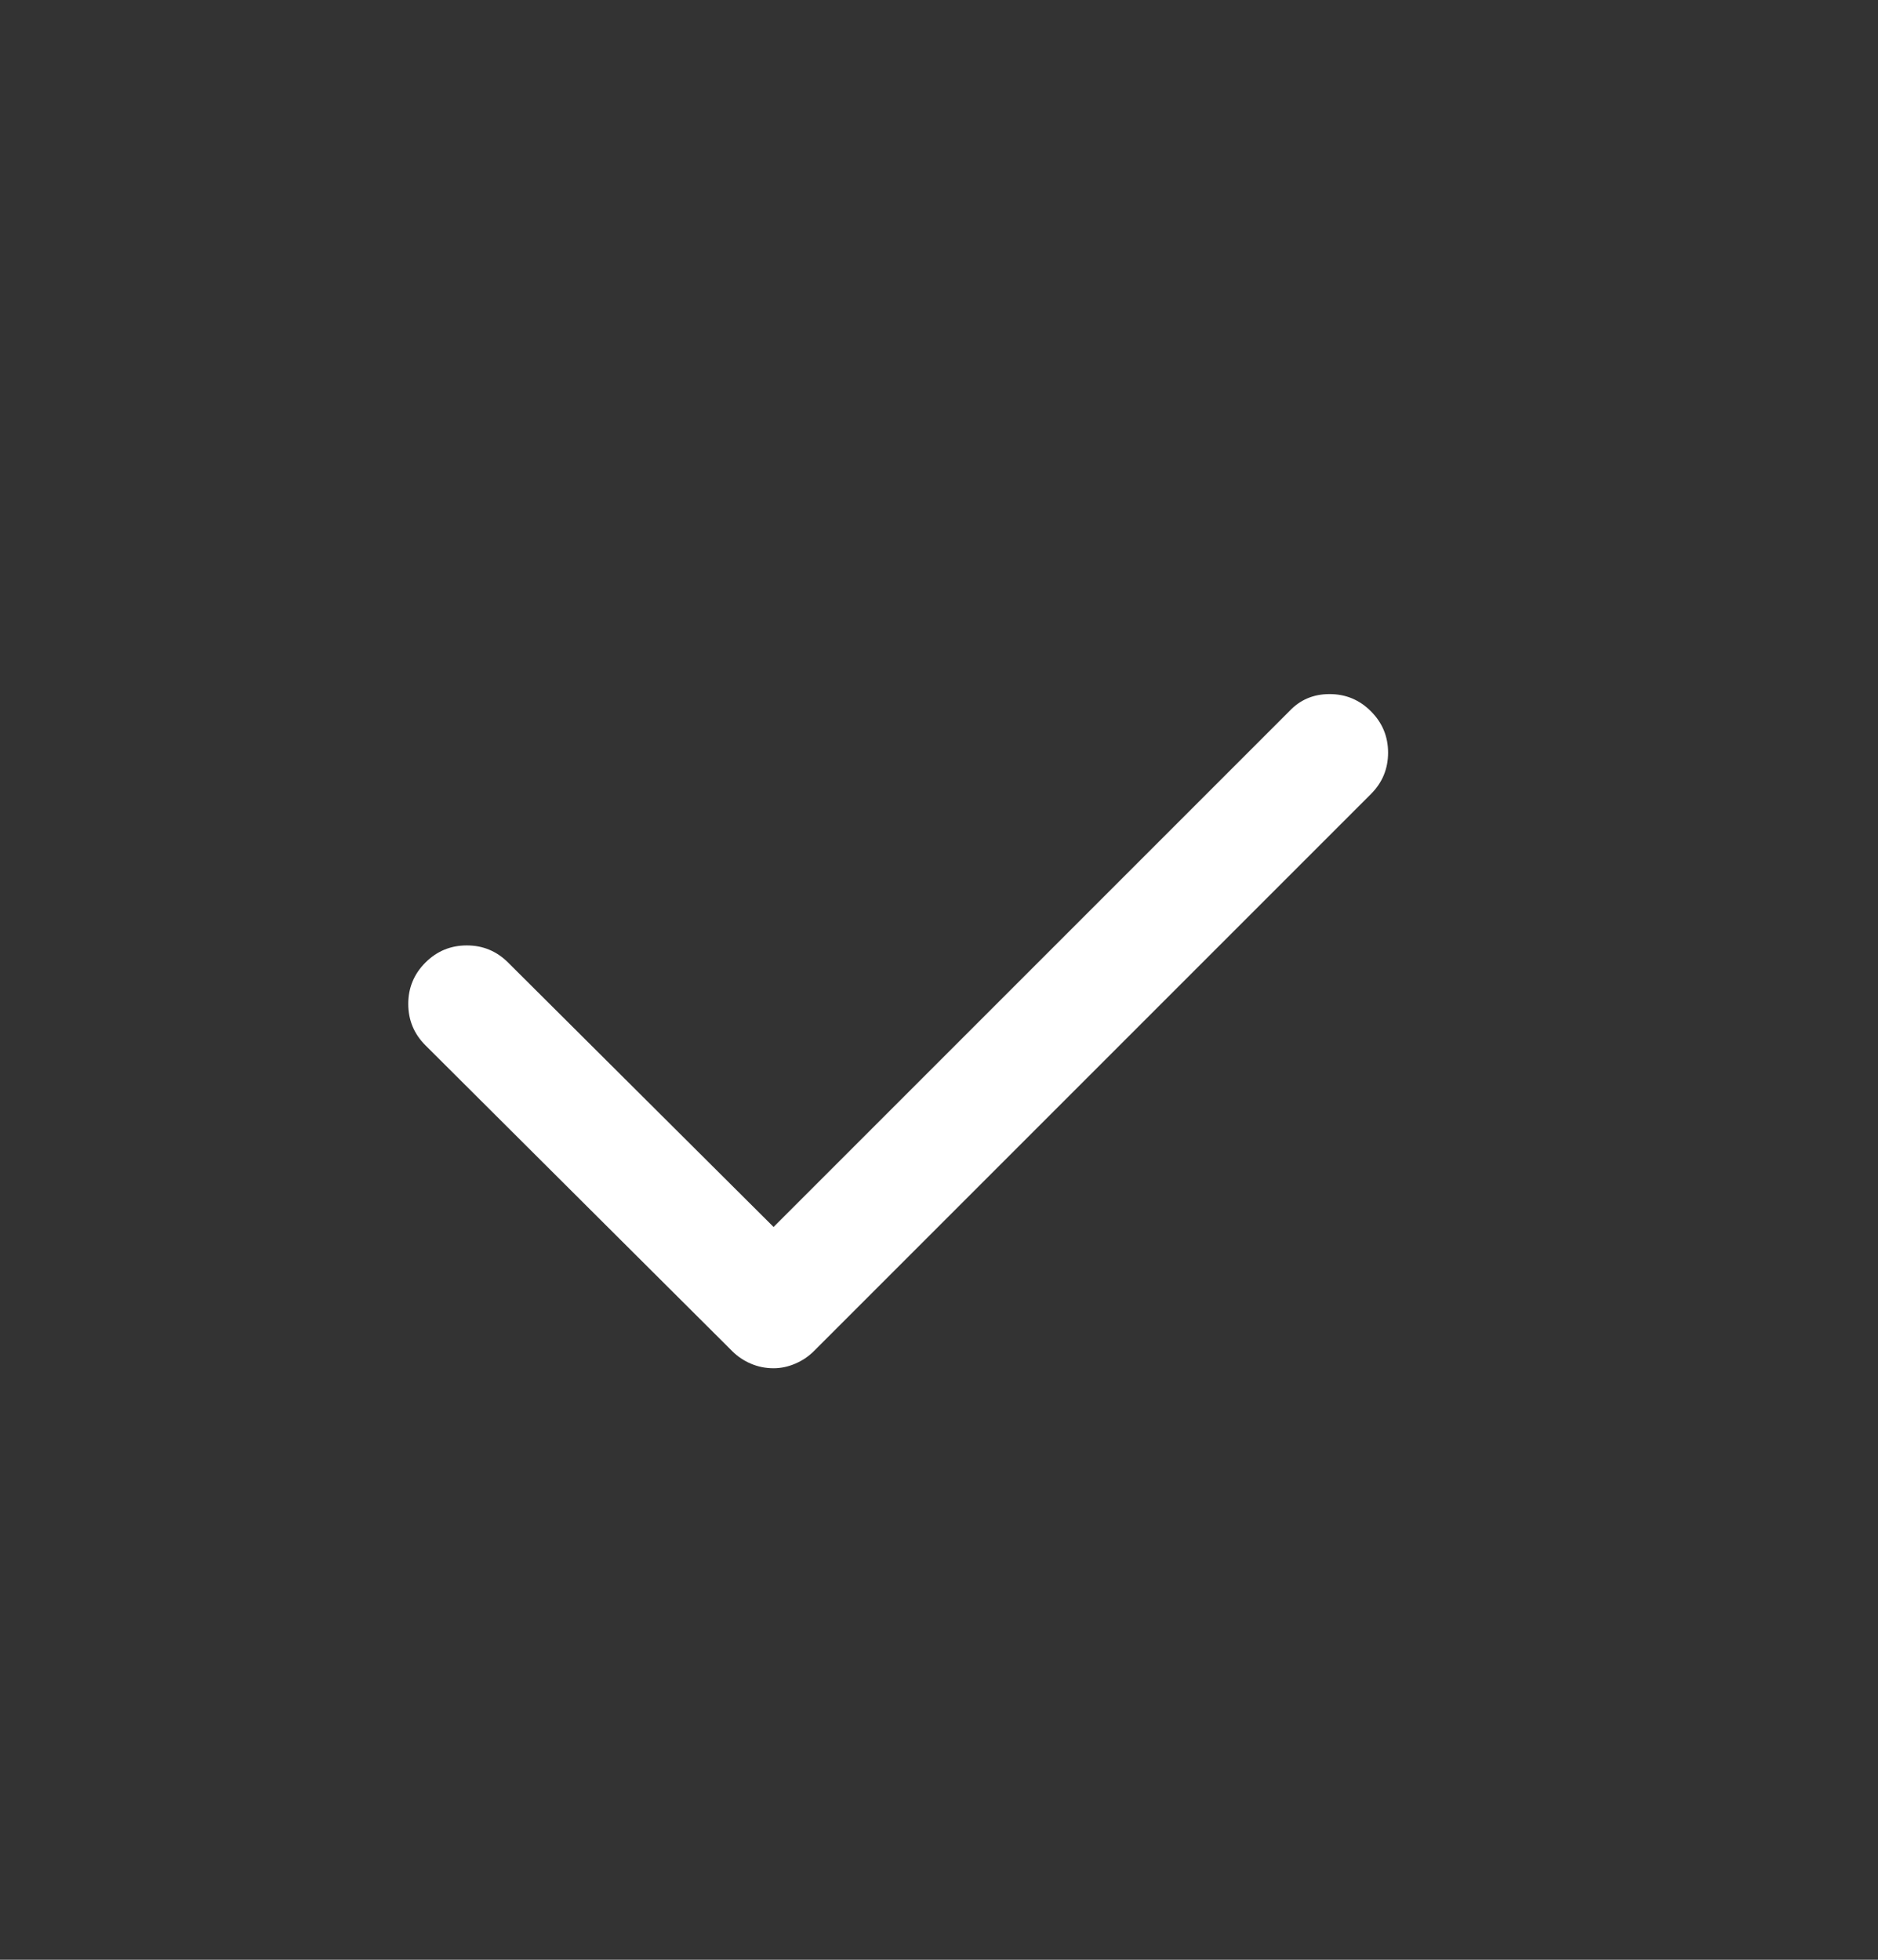 <svg width="23" height="24" viewBox="0 0 23 24" fill="none" xmlns="http://www.w3.org/2000/svg">
<rect x="0" y="0" width="23" height="24" fill="#333333" stroke="none"/>
<path d="M15.789 8.711L9.474 15.026L6.223 11.788C6.083 11.648 5.915 11.578 5.717 11.578C5.519 11.578 5.35 11.648 5.21 11.788C5.07 11.928 5 12.097 5 12.294C5 12.492 5.07 12.661 5.21 12.801L8.967 16.546C9.033 16.612 9.109 16.663 9.196 16.7C9.282 16.737 9.375 16.756 9.474 16.756C9.564 16.756 9.653 16.737 9.739 16.7C9.826 16.663 9.902 16.612 9.968 16.546L16.79 9.724C16.93 9.584 17 9.415 17 9.217C17 9.02 16.93 8.851 16.79 8.711C16.65 8.57 16.481 8.5 16.283 8.5C16.085 8.5 15.921 8.57 15.789 8.711Z" fill="white"/>
</svg>
